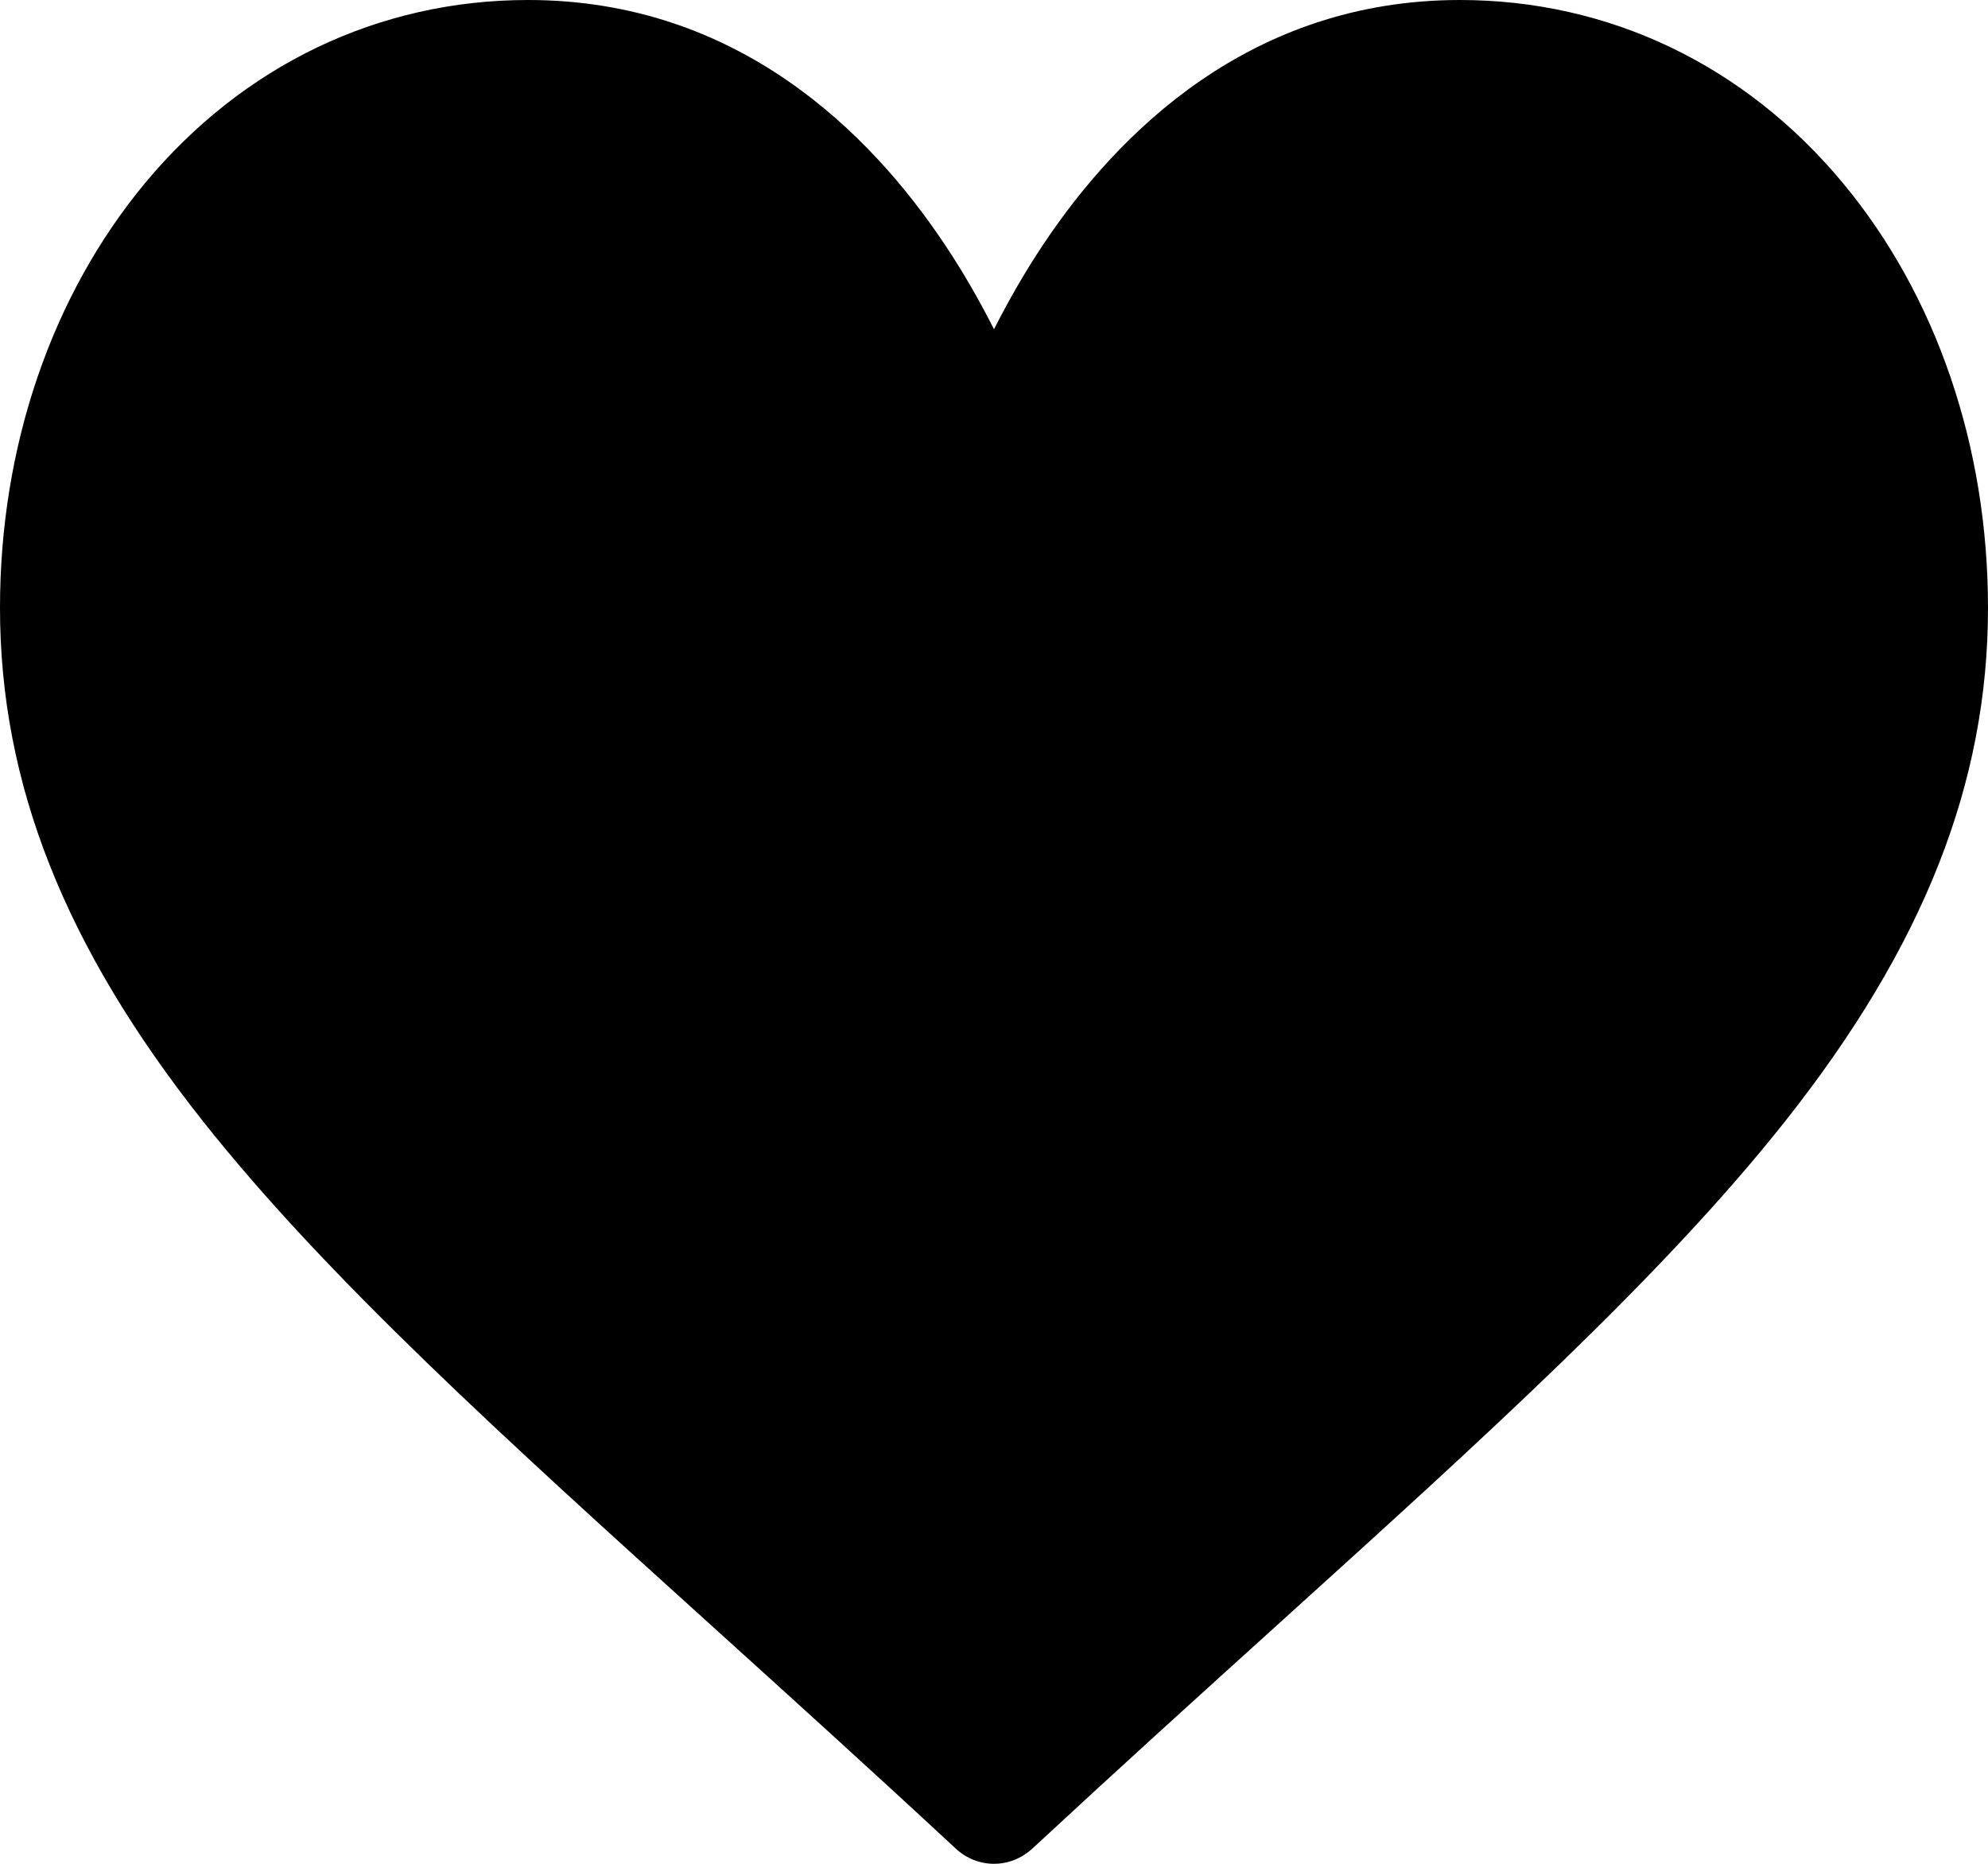 <svg xmlns="http://www.w3.org/2000/svg" width="16px" height="15px" viewBox="0 0 16 15"><path fill="currentColor" d="M14.833,1.474C14.043,0.523,12.949,0,11.75,0c-1.686,0-2.753,1.068-3.352,1.965C8.243,2.197,8.111,2.431,8,2.65c-0.111-0.22-0.243-0.453-0.398-0.685C7.003,1.068,5.936,0,4.25,0C3.051,0,1.957,0.523,1.167,1.474C0.415,2.38,0,3.594,0,4.892c0,1.413,0.52,2.727,1.636,4.135c0.997,1.259,2.432,2.556,4.094,4.059c0.619,0.56,1.259,1.139,1.941,1.772l0.02,0.019C7.78,14.959,7.89,15,8,15s0.22-0.041,0.309-0.123l0.021-0.019c0.682-0.633,1.322-1.212,1.941-1.772c1.661-1.503,3.096-2.8,4.094-4.059C15.48,7.619,16,6.305,16,4.892C16,3.594,15.585,2.38,14.833,1.474z"/></svg>